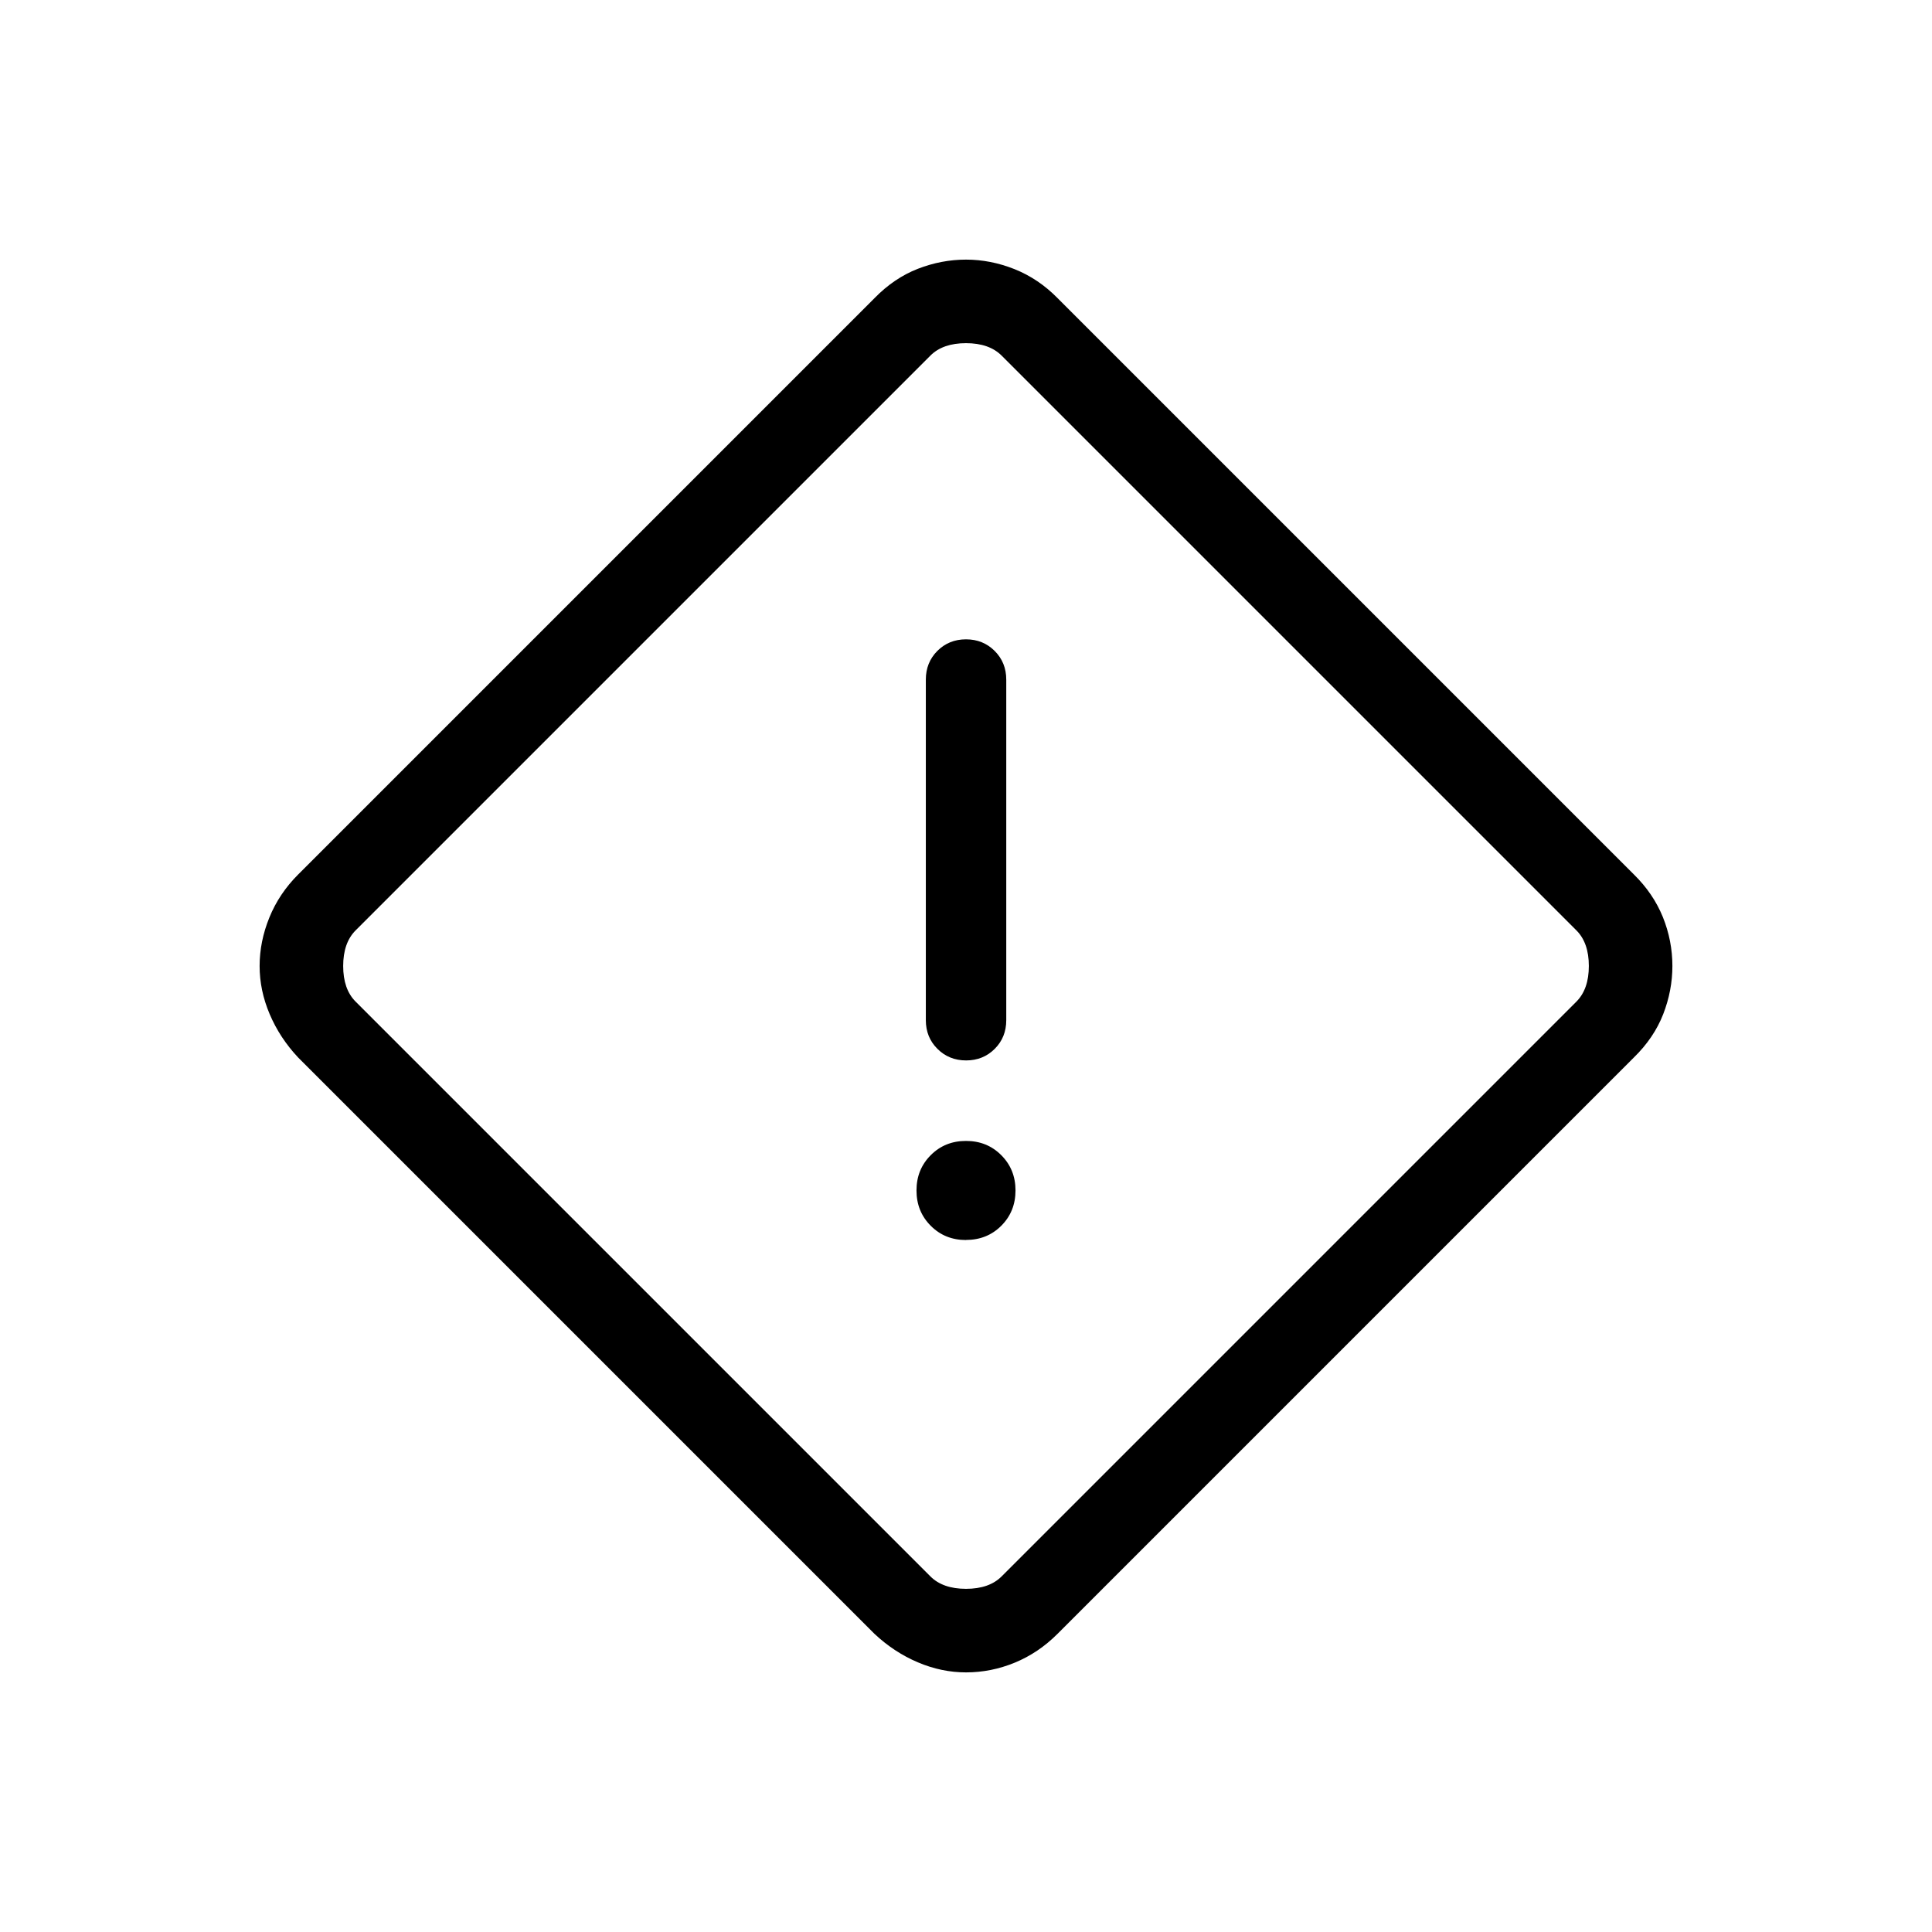 <svg xmlns="http://www.w3.org/2000/svg" width="1em" height="1em" viewBox="0 0 24 24"><path fill="currentColor" d="M12 20.775q-.304 0-.598-.125q-.295-.125-.539-.354l-7.16-7.16q-.228-.243-.353-.538q-.125-.294-.125-.598t.121-.602q.121-.298.358-.535l7.16-7.16q.243-.249.538-.364q.294-.114.598-.114t.602.118q.298.119.535.36l7.16 7.16q.241.237.36.53q.118.294.118.607q0 .304-.114.598q-.115.295-.365.539l-7.16 7.16q-.236.236-.53.357t-.606.121m.442-1.192l7.14-7.14q.155-.155.155-.443t-.154-.442l-7.14-7.14q-.155-.155-.443-.155t-.442.154l-7.14 7.14q-.155.155-.155.443t.154.442l7.14 7.14q.155.155.443.155t.442-.154m-.441-6.41q.212 0 .356-.144q.143-.143.143-.356v-4.23q0-.213-.144-.357T12 7.942t-.356.144q-.143.144-.143.356v4.231q0 .213.144.356q.144.144.357.144M12 15.403q.262 0 .438-.176q.177-.177.177-.439q0-.261-.177-.438q-.176-.177-.438-.177t-.438.177q-.177.177-.177.438q0 .262.177.439q.176.177.438.177M12 12"/></svg>